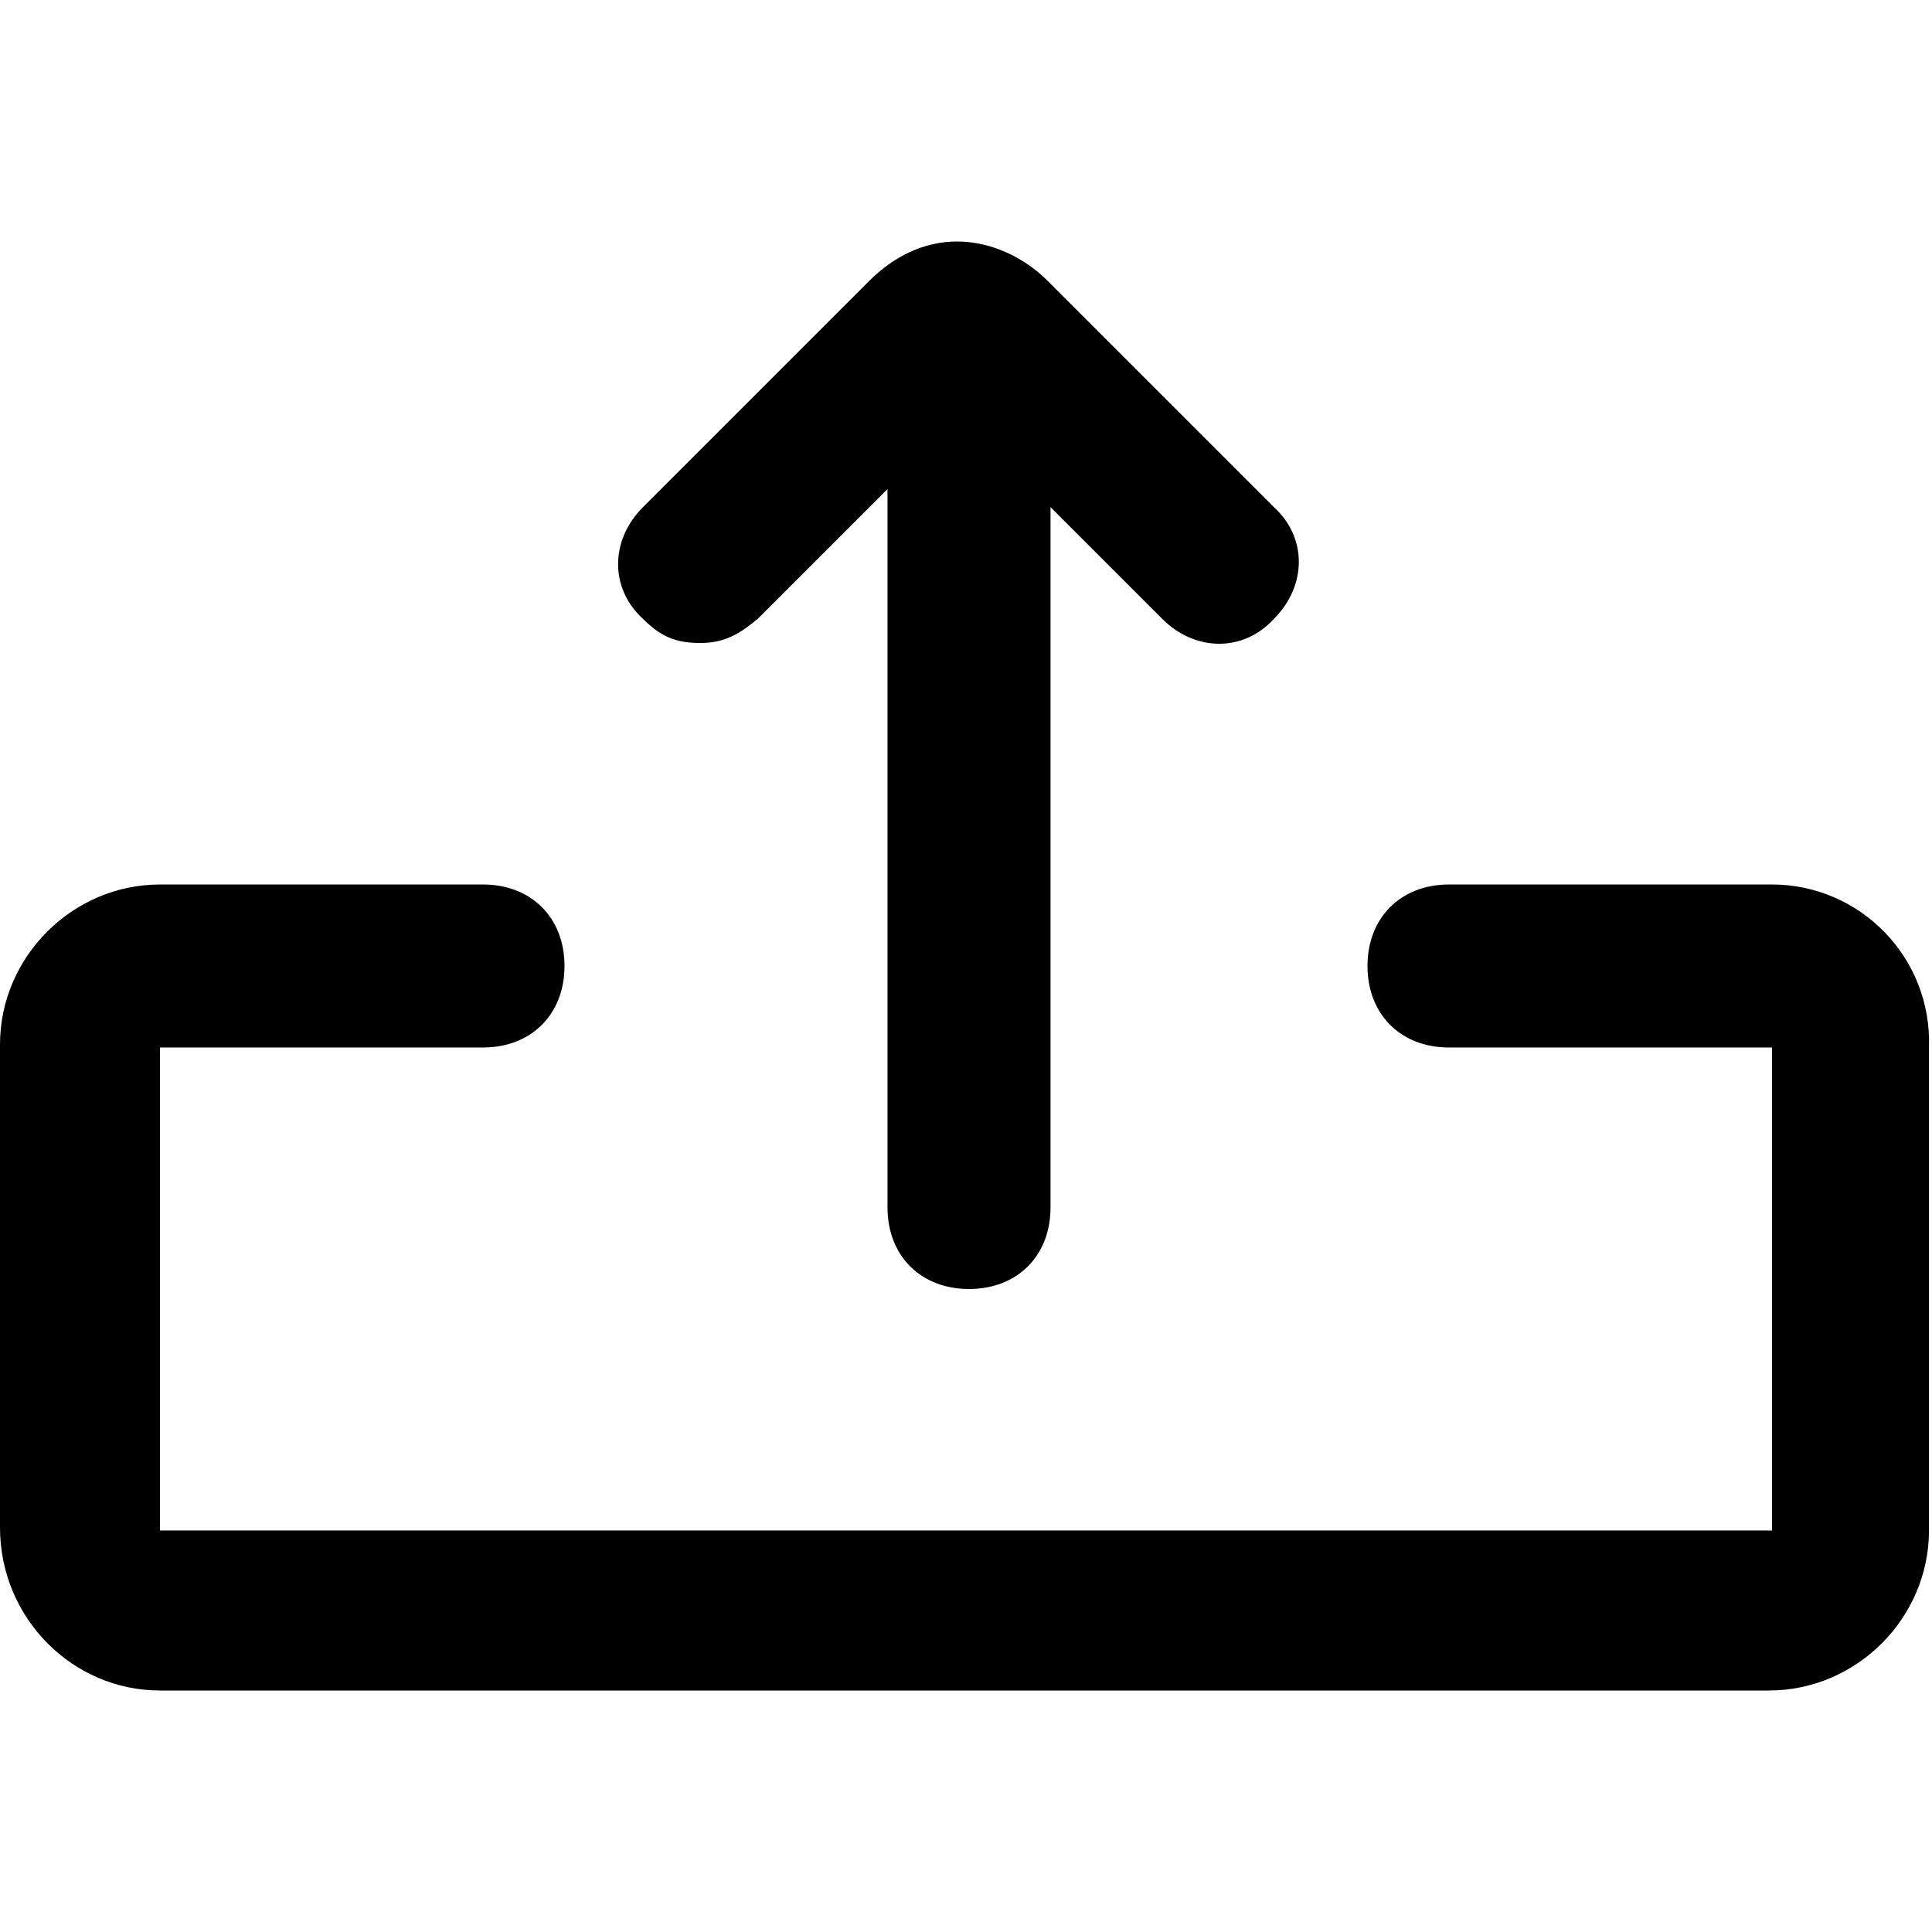 <?xml version="1.0" encoding="utf-8"?>
<!-- Generator: Adobe Illustrator 23.0.0, SVG Export Plug-In . SVG Version: 6.00 Build 0)  -->
<svg version="1.1" id="Layer_2_1_" xmlns="http://www.w3.org/2000/svg" x="0px" y="0px"
     viewBox="0 0 64 64" style="enable-background:new 0 0 64 64;" xml:space="preserve">
<g>
	<path d="M23.2,21.3c0.8,0,1.3-0.3,1.9-0.8l4.3-4.3V40c0,1.6,1.1,2.7,2.7,2.7c1.6,0,2.7-1.1,2.7-2.7V16.8l3.7,3.7
		c1.1,1.1,2.7,1.1,3.7,0c1.1-1.1,1.1-2.7,0-3.7l-7.5-7.5C33.9,8.5,32.8,8,31.7,8l0,0c-1.1,0-2.1,0.5-2.9,1.3l-7.5,7.5
		c-1.1,1.1-1.1,2.7,0,3.7C21.9,21.1,22.4,21.3,23.2,21.3z"/>
	<path d="M58.7,29.3H48c-1.6,0-2.7,1.1-2.7,2.7c0,1.6,1.1,2.7,2.7,2.7h10.7v16H5.3v-16H16c1.6,0,2.7-1.1,2.7-2.7
		c0-1.6-1.1-2.7-2.7-2.7H5.3c-2.9,0-5.3,2.4-5.3,5.3v16C0,53.6,2.4,56,5.3,56h53.3c2.9,0,5.3-2.4,5.3-5.3v-16
		C64,31.7,61.6,29.3,58.7,29.3z"/>
</g>
</svg>
